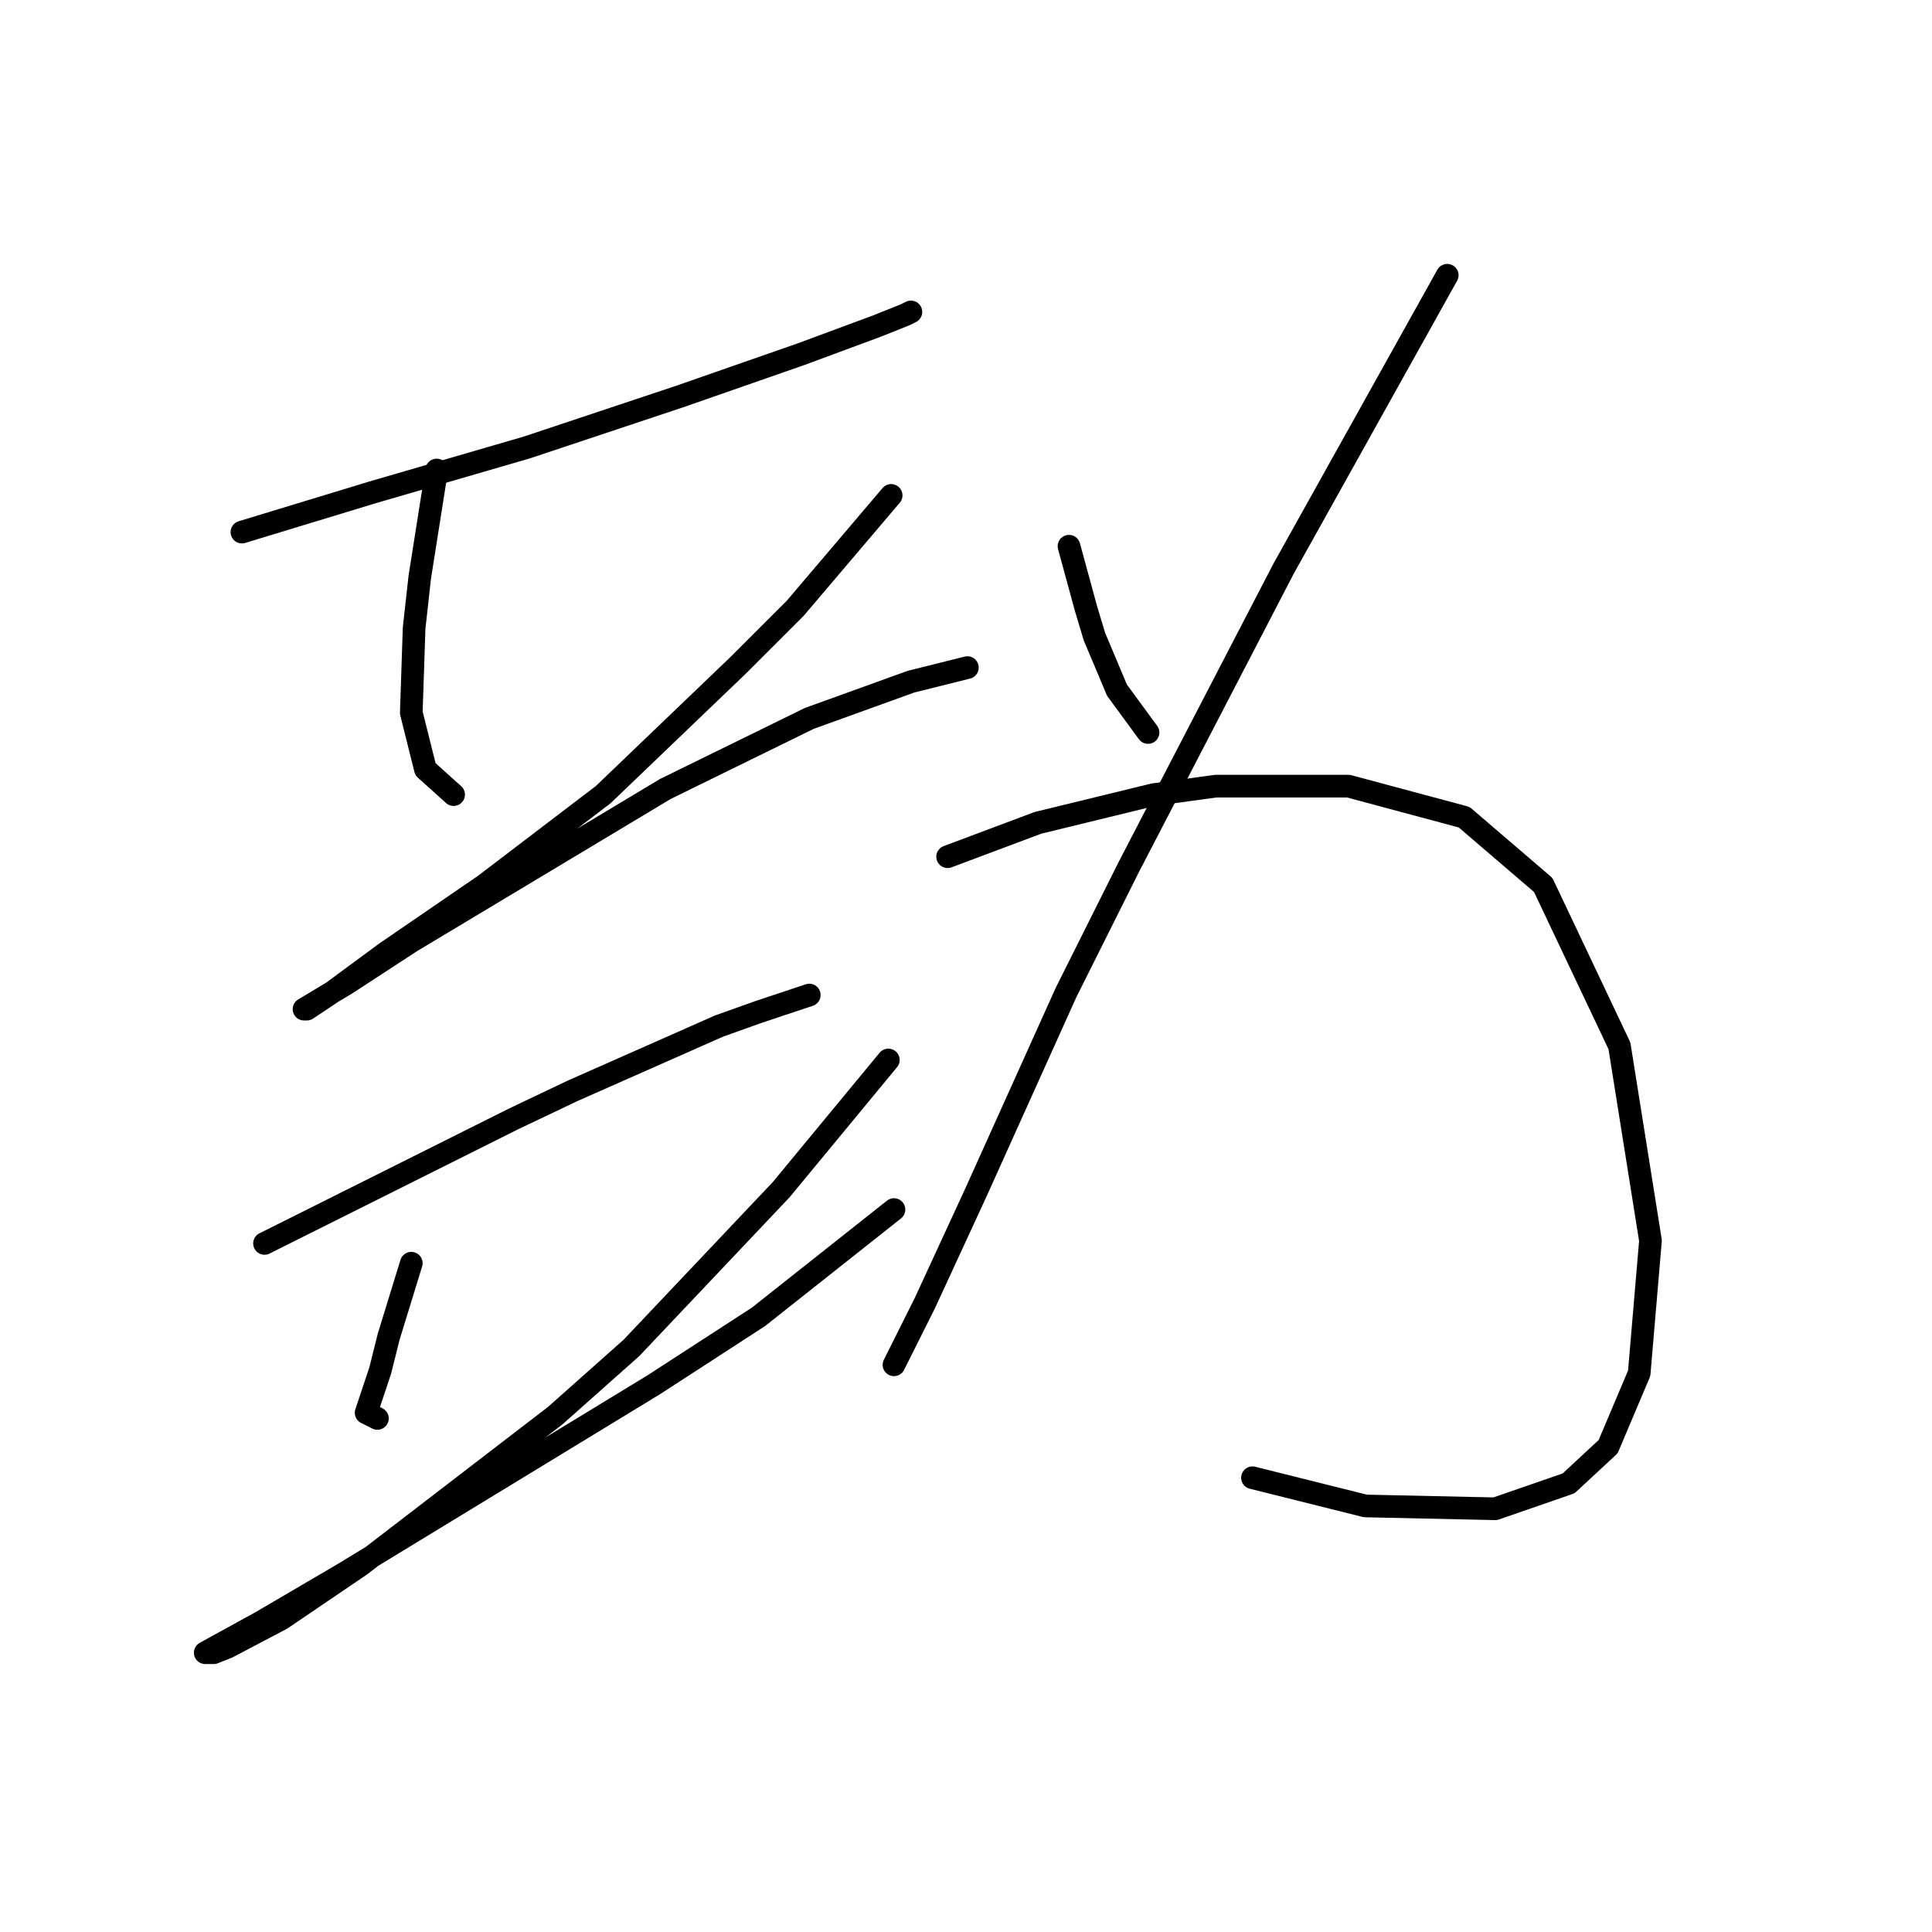 <?xml version="1.0" standalone="no"?>
    <svg width="256" height="256" xmlns="http://www.w3.org/2000/svg" version="1.1">
    <polyline stroke="black" stroke-width="3" stroke-linecap="round" fill="transparent" stroke-linejoin="round" points="32.056 70.506 40.659 67.887 49.262 65.269 69.833 59.285 90.031 52.552 106.114 46.942 116.213 43.201 119.953 41.705 120.701 41.331 120.701 41.331 " />
        <polyline stroke="black" stroke-width="3" stroke-linecap="round" fill="transparent" stroke-linejoin="round" points="57.864 62.277 56.742 69.384 55.62 76.49 54.872 83.223 54.498 94.444 56.368 101.924 60.108 105.291 60.108 105.291 " />
        <polyline stroke="black" stroke-width="3" stroke-linecap="round" fill="transparent" stroke-linejoin="round" points="118.083 65.643 111.725 73.124 105.366 80.605 97.885 88.085 79.932 105.291 64.223 117.26 51.132 126.236 44.025 131.473 40.659 133.717 40.285 133.717 45.895 130.351 54.498 124.74 88.161 104.543 107.236 95.192 120.701 90.329 128.182 88.459 128.182 88.459 " />
        <polyline stroke="black" stroke-width="3" stroke-linecap="round" fill="transparent" stroke-linejoin="round" points="35.048 164.761 51.506 156.533 67.963 148.304 75.818 144.564 95.267 135.961 100.504 134.091 106.114 132.221 107.236 131.847 107.236 131.847 " />
        <polyline stroke="black" stroke-width="3" stroke-linecap="round" fill="transparent" stroke-linejoin="round" points="54.498 167.38 53.002 172.242 51.506 177.104 50.384 181.593 48.513 187.203 50.01 187.951 50.01 187.951 " />
        <polyline stroke="black" stroke-width="3" stroke-linecap="round" fill="transparent" stroke-linejoin="round" points="117.709 140.449 110.603 149.052 103.496 157.655 83.672 178.601 73.574 187.577 47.765 207.401 37.293 214.508 30.186 218.248 28.316 218.996 27.194 218.996 34.674 214.882 45.521 208.523 86.665 183.463 100.504 174.486 118.457 160.273 118.457 160.273 " />
        <polyline stroke="black" stroke-width="3" stroke-linecap="round" fill="transparent" stroke-linejoin="round" points="141.647 72.376 142.769 76.49 143.891 80.605 145.013 84.345 148.006 91.451 152.12 97.062 152.12 97.062 " />
        <polyline stroke="black" stroke-width="3" stroke-linecap="round" fill="transparent" stroke-linejoin="round" points="191.767 36.469 180.92 55.919 170.073 75.368 149.502 115.015 141.273 131.473 129.304 158.029 122.572 172.616 118.457 180.845 118.457 180.845 " />
        <polyline stroke="black" stroke-width="3" stroke-linecap="round" fill="transparent" stroke-linejoin="round" points="125.564 113.519 131.548 111.275 137.533 109.031 152.868 105.291 161.097 104.168 178.676 104.168 194.011 108.283 204.484 117.26 214.583 138.579 218.697 164.387 217.201 181.967 213.087 191.692 207.851 196.554 198.126 199.92 180.92 199.546 165.959 195.806 165.959 195.806 " />
        </svg>